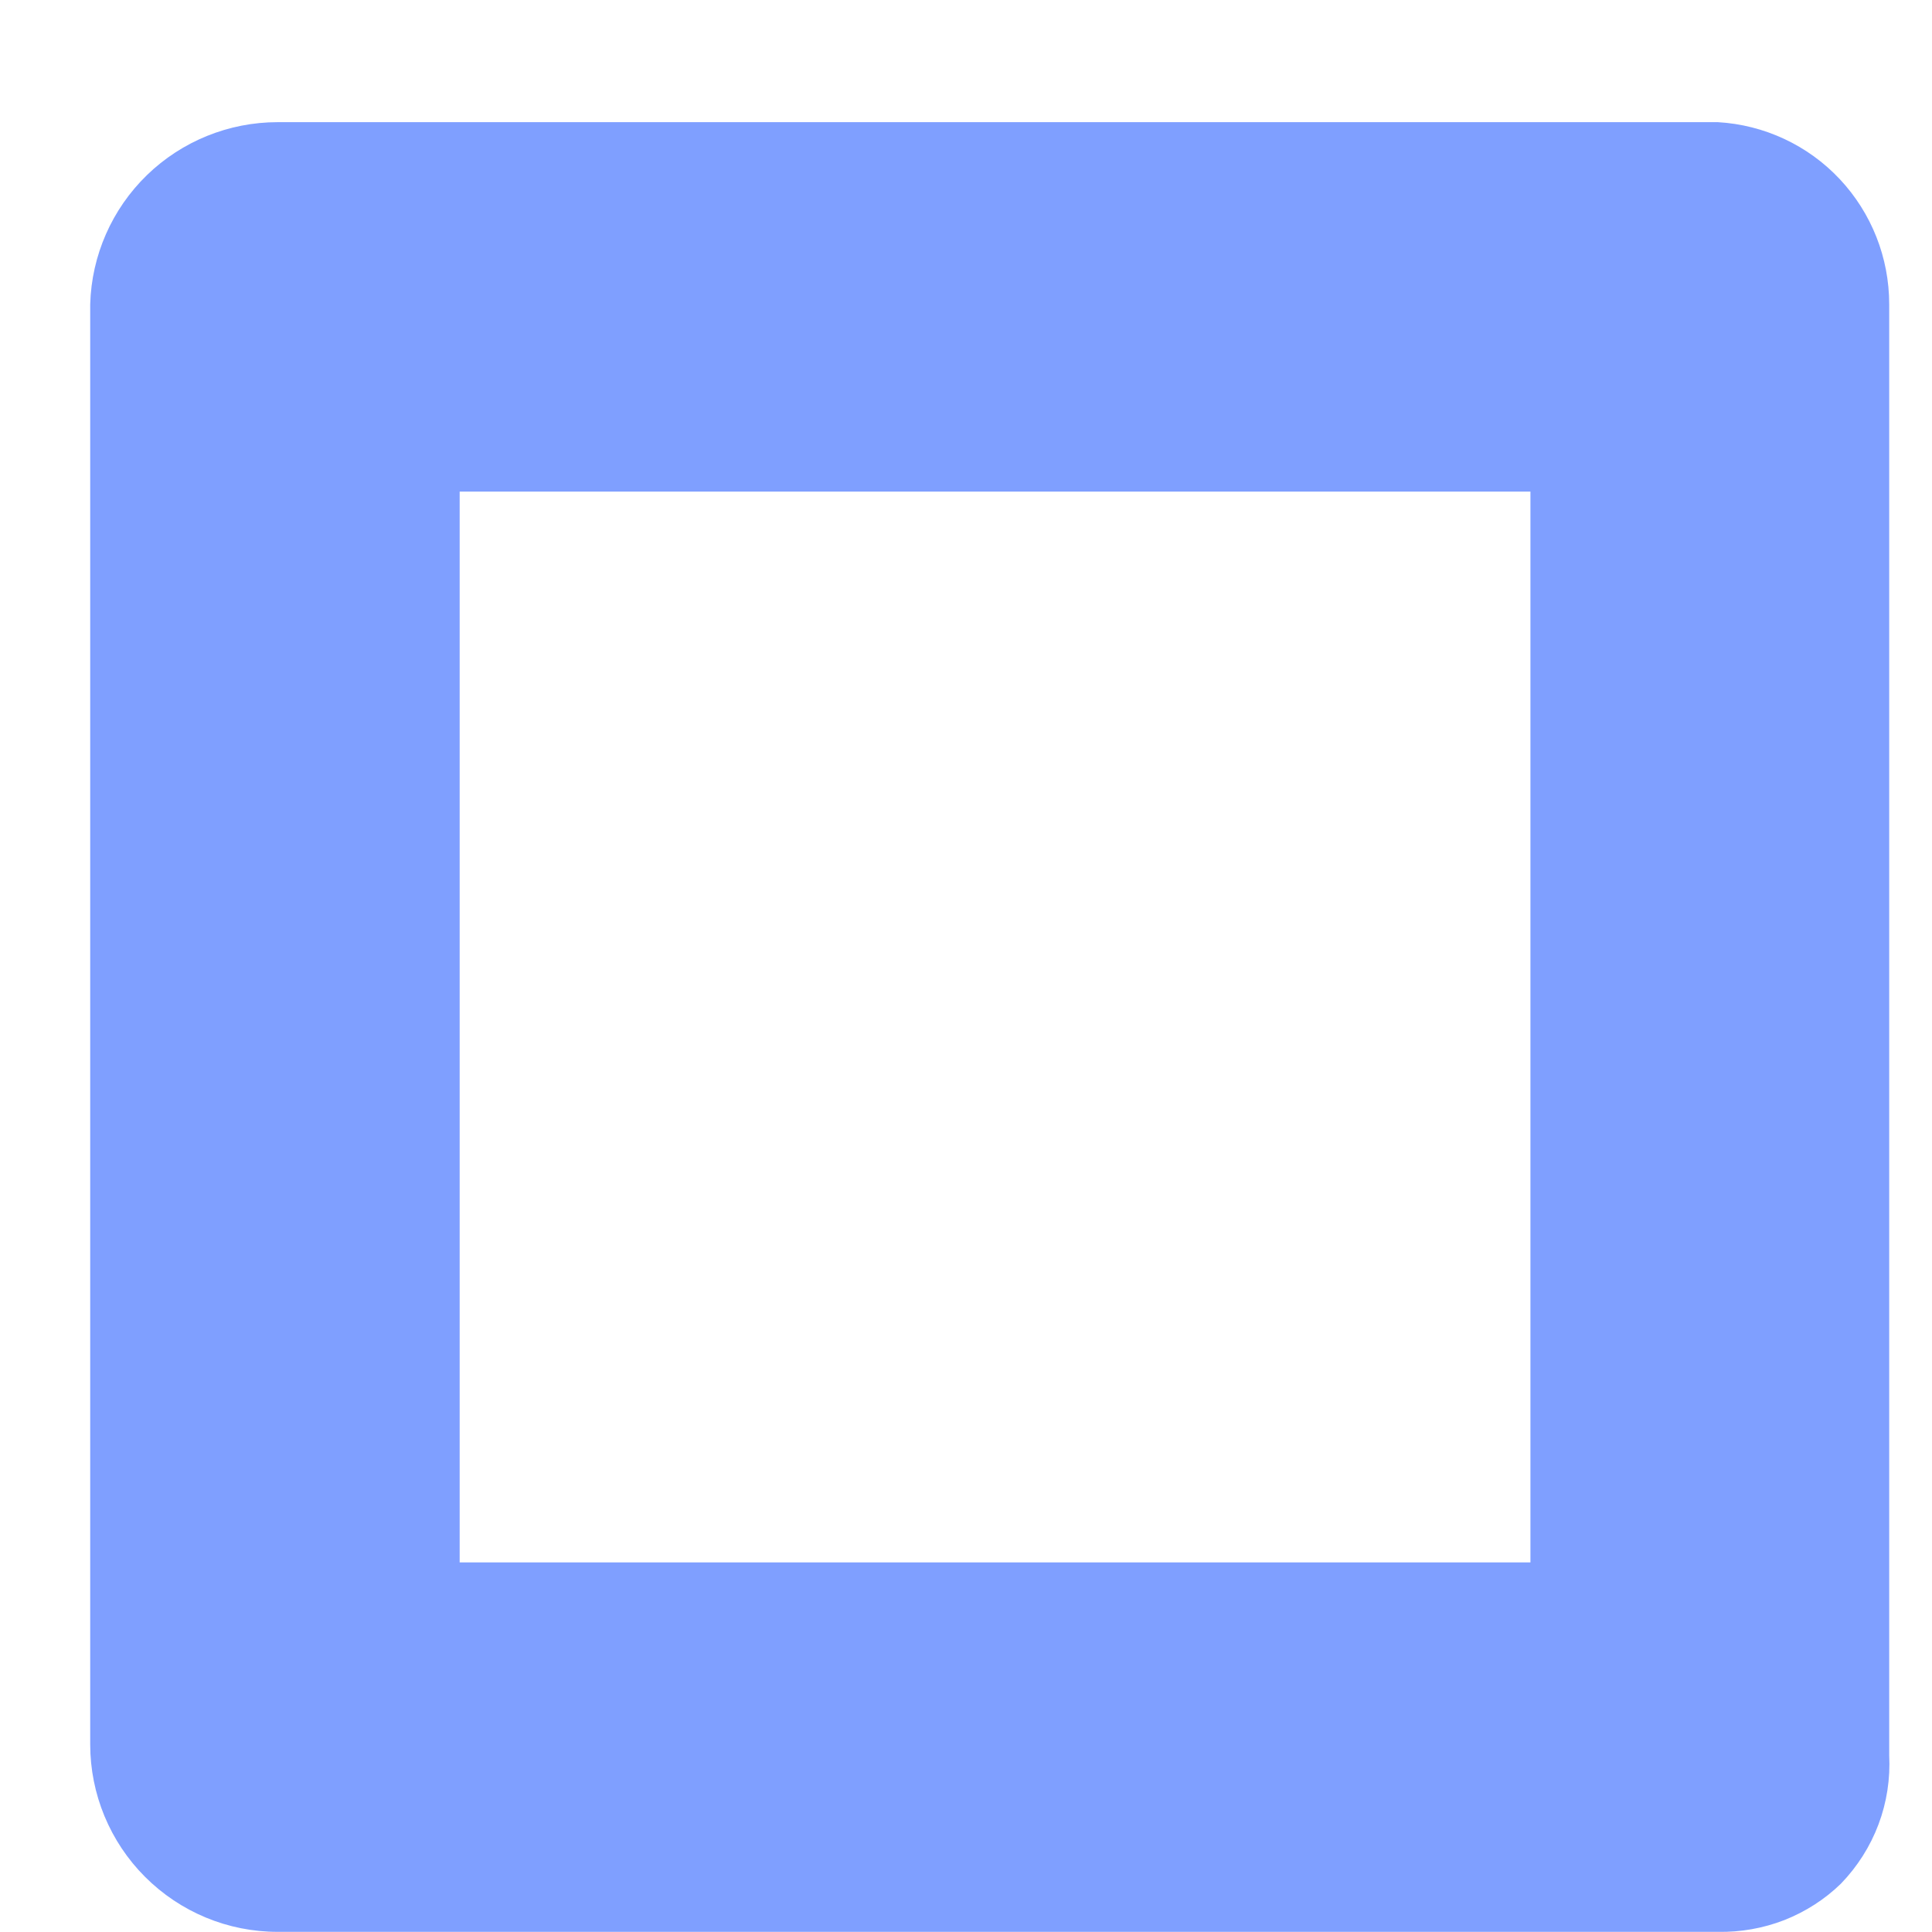 <?xml version="1.0" encoding="UTF-8" standalone="no"?><svg width='13' height='13' viewBox='0 0 13 13' fill='none' xmlns='http://www.w3.org/2000/svg'>
<path d='M11.559 0.822H1.868C1.54 0.822 1.224 0.95 0.989 1.178C0.753 1.407 0.616 1.719 0.607 2.047V11.738C0.607 12.072 0.74 12.393 0.976 12.629C1.213 12.866 1.533 12.999 1.868 12.999H11.559C11.712 13.002 11.864 12.975 12.006 12.92C12.148 12.864 12.278 12.781 12.387 12.675C12.498 12.56 12.584 12.425 12.64 12.276C12.696 12.127 12.72 11.969 12.712 11.81V2.047C12.712 1.734 12.593 1.433 12.379 1.205C12.165 0.977 11.871 0.84 11.559 0.822ZM10.298 10.513H3.093V3.308H10.298V10.513Z' fill='#0041FF' fill-opacity='0.5'/>
</svg>
